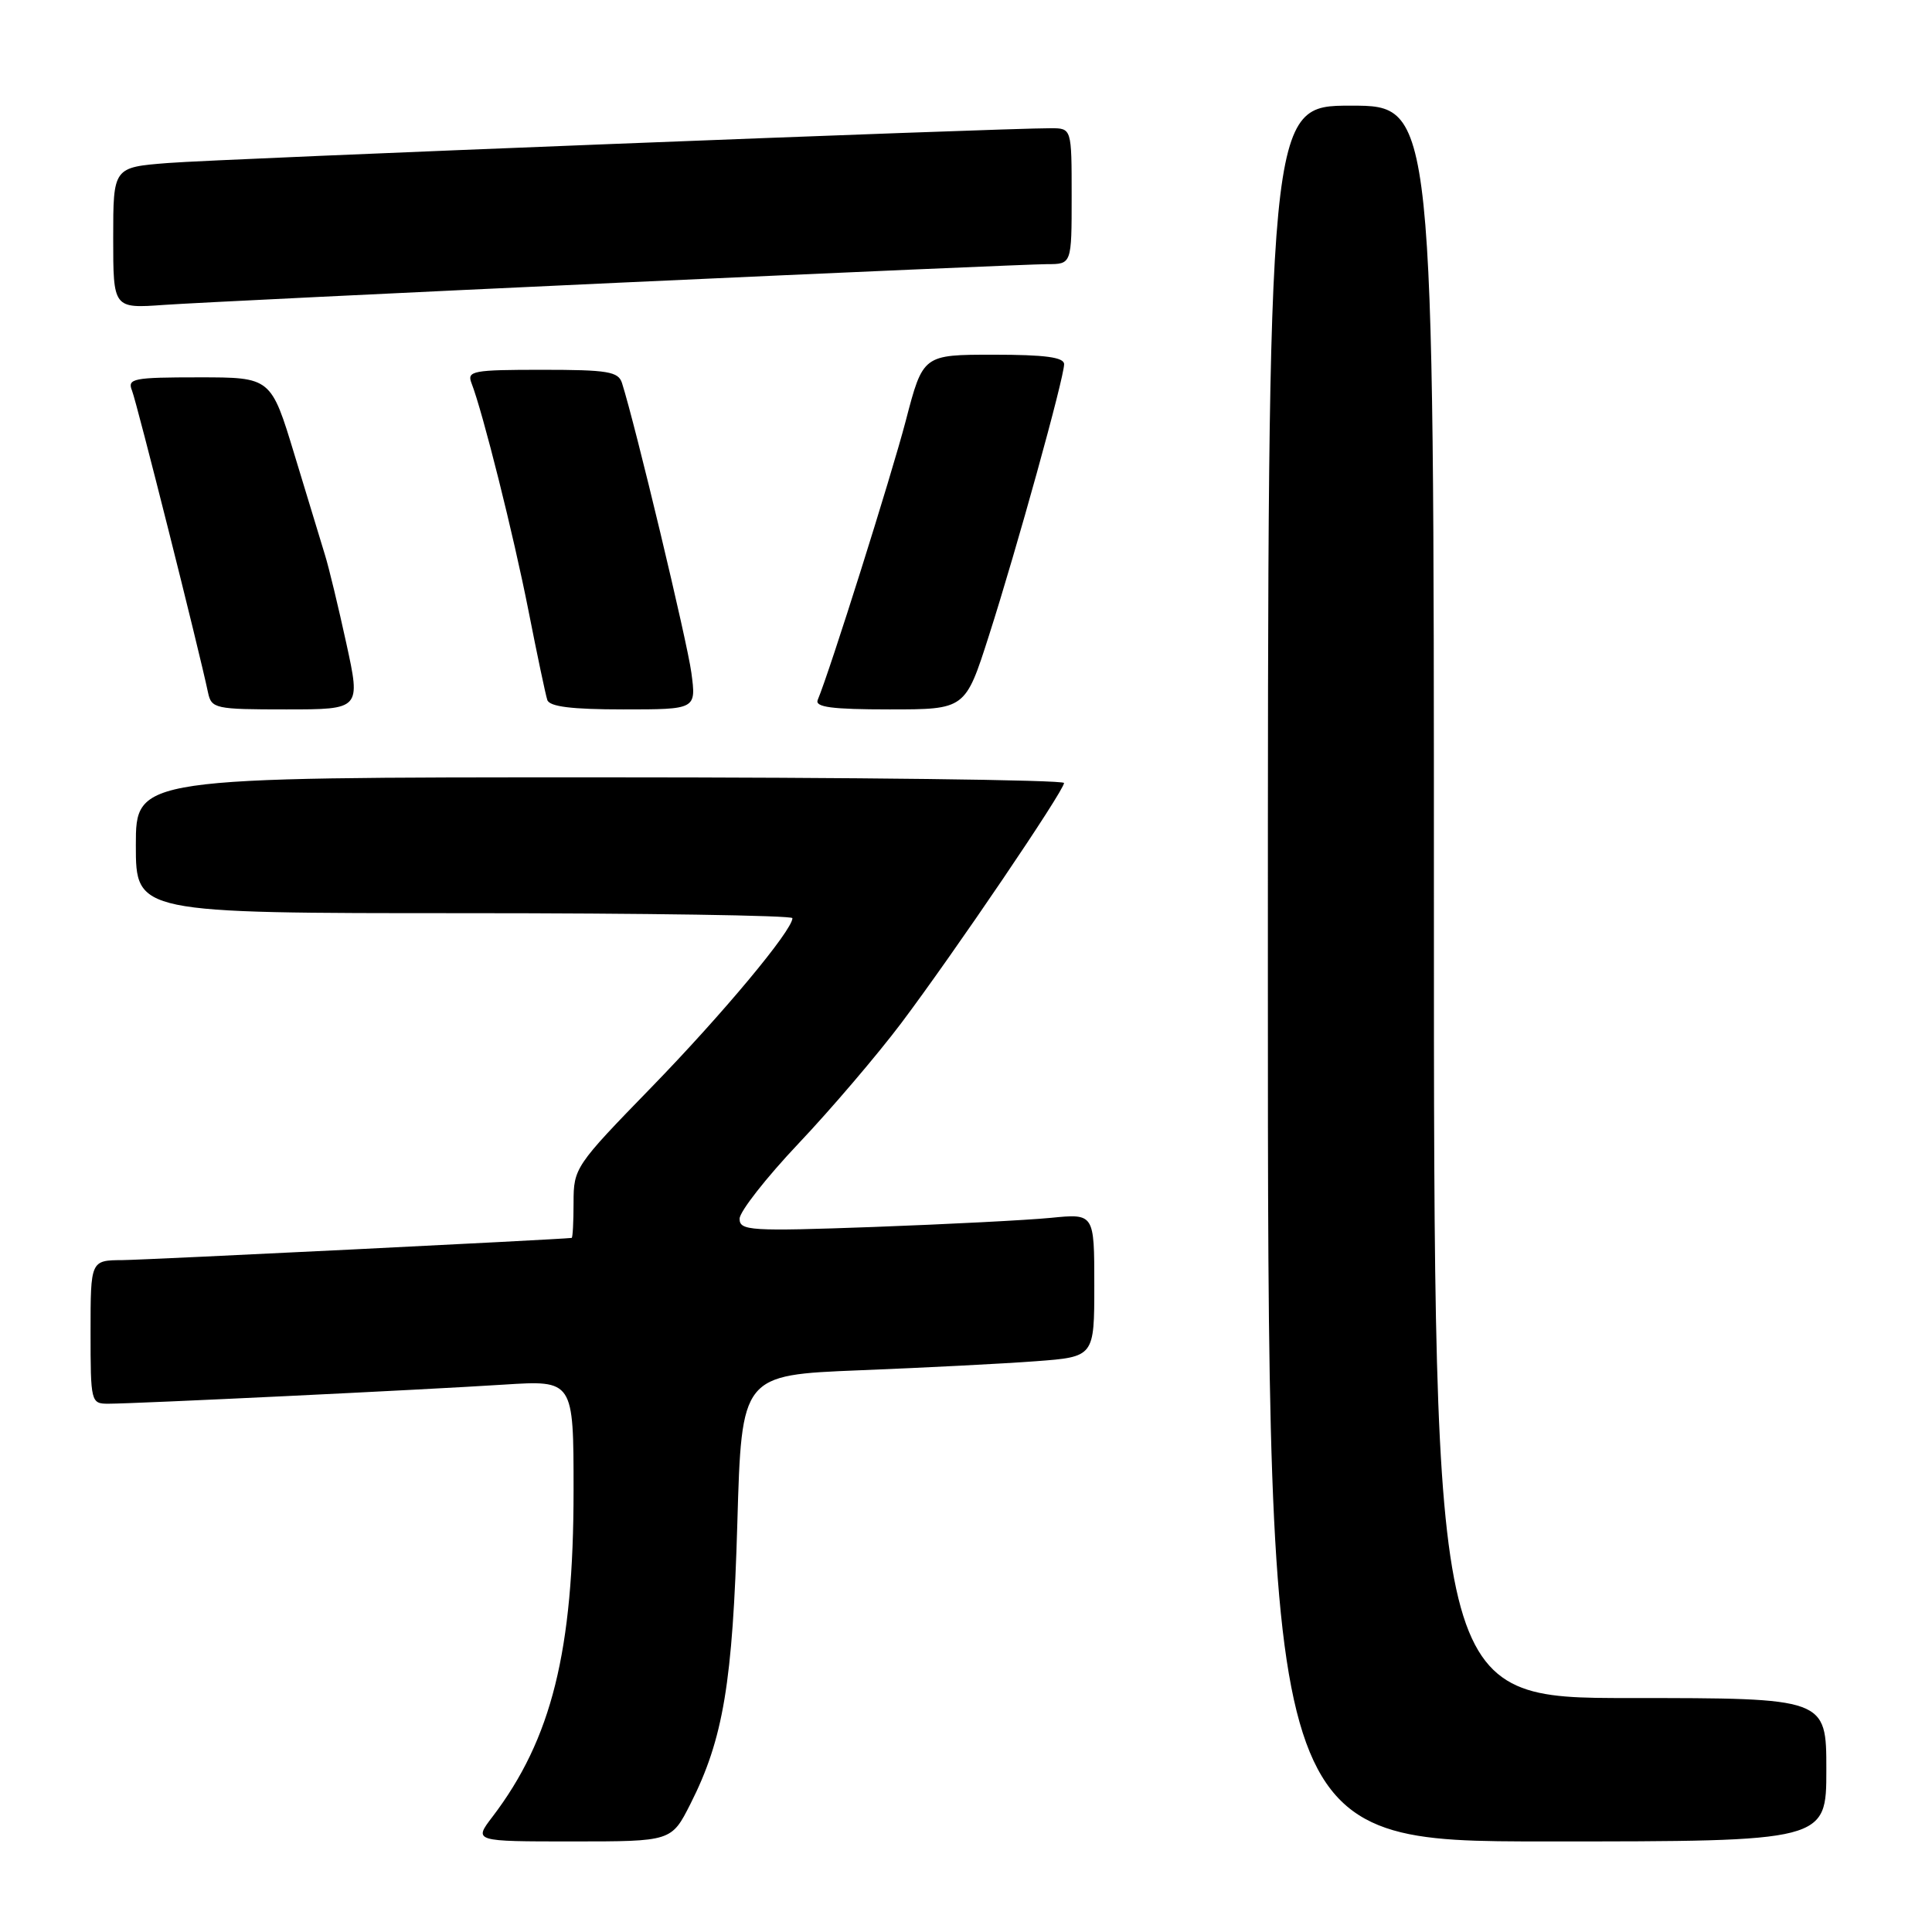 <?xml version="1.0" encoding="UTF-8" standalone="no"?>
<!DOCTYPE svg PUBLIC "-//W3C//DTD SVG 1.1//EN" "http://www.w3.org/Graphics/SVG/1.1/DTD/svg11.dtd" >
<svg xmlns="http://www.w3.org/2000/svg" xmlns:xlink="http://www.w3.org/1999/xlink" version="1.1" viewBox="0 0 256 256">
 <g >
 <path fill="currentColor"
d=" M 91.49 239.02 C 95.84 230.43 97.09 222.93 97.70 201.85 C 98.27 182.20 98.27 182.20 113.88 181.57 C 122.47 181.23 132.99 180.69 137.25 180.37 C 145.00 179.79 145.00 179.79 145.00 170.30 C 145.00 160.80 145.00 160.80 139.25 161.37 C 136.09 161.68 125.51 162.22 115.75 162.58 C 99.37 163.17 98.00 163.08 98.00 161.49 C 98.00 160.55 101.52 156.06 105.81 151.52 C 110.11 146.98 116.23 139.80 119.42 135.57 C 126.44 126.23 140.98 104.79 140.99 103.75 C 141.00 103.34 113.33 103.00 79.50 103.00 C 18.00 103.00 18.00 103.00 18.00 112.00 C 18.00 121.00 18.00 121.00 61.50 121.00 C 85.42 121.00 105.00 121.30 105.00 121.66 C 105.00 123.28 95.73 134.39 86.30 144.09 C 76.22 154.45 76.00 154.77 76.00 159.34 C 76.00 161.90 75.89 164.01 75.75 164.03 C 74.09 164.24 19.38 166.94 16.25 166.97 C 12.00 167.00 12.00 167.00 12.00 176.50 C 12.00 185.81 12.05 186.00 14.35 186.00 C 17.85 186.00 56.08 184.16 66.75 183.47 C 76.00 182.88 76.00 182.88 76.00 197.48 C 76.00 218.77 73.10 230.44 65.24 240.75 C 62.76 244.00 62.76 244.00 75.86 244.00 C 88.97 244.00 88.97 244.00 91.49 239.02 Z  M 242.00 234.50 C 242.00 225.00 242.00 225.00 216.00 225.00 C 190.00 225.00 190.00 225.00 190.00 119.50 C 190.00 14.00 190.00 14.00 179.00 14.00 C 168.00 14.00 168.00 14.00 168.00 129.00 C 168.00 244.00 168.00 244.00 205.00 244.00 C 242.00 244.00 242.00 244.00 242.00 234.50 Z  M 45.89 85.25 C 44.84 80.44 43.57 75.15 43.05 73.50 C 42.54 71.85 40.73 65.89 39.02 60.25 C 35.91 50.00 35.91 50.00 26.35 50.00 C 17.64 50.00 16.85 50.16 17.49 51.75 C 18.12 53.31 26.37 86.07 27.56 91.75 C 28.02 93.90 28.48 94.00 37.92 94.00 C 47.80 94.00 47.80 94.00 45.89 85.25 Z  M 91.61 89.14 C 91.07 85.05 84.20 56.36 82.42 50.76 C 81.94 49.23 80.53 49.00 71.83 49.00 C 62.67 49.00 61.85 49.15 62.47 50.75 C 63.97 54.60 68.05 70.89 70.02 80.89 C 71.17 86.73 72.29 92.06 72.52 92.75 C 72.82 93.64 75.76 94.00 82.60 94.00 C 92.26 94.00 92.26 94.00 91.61 89.14 Z  M 131.03 84.25 C 134.72 72.74 141.00 50.06 141.00 48.26 C 141.00 47.34 138.50 47.00 131.65 47.00 C 122.30 47.00 122.30 47.00 120.02 55.75 C 118.07 63.18 109.99 88.83 108.35 92.75 C 107.96 93.70 110.23 94.00 117.87 94.00 C 127.91 94.00 127.91 94.00 131.03 84.25 Z  M 82.01 37.46 C 111.44 36.11 136.98 35.00 138.76 35.00 C 142.00 35.00 142.00 35.00 142.00 26.00 C 142.00 17.00 142.00 17.00 139.25 16.99 C 133.00 16.97 28.93 21.06 22.25 21.60 C 15.00 22.17 15.00 22.17 15.00 31.53 C 15.00 40.88 15.00 40.88 21.75 40.40 C 25.46 40.14 52.58 38.82 82.01 37.46 Z "/>
</g>
</svg>